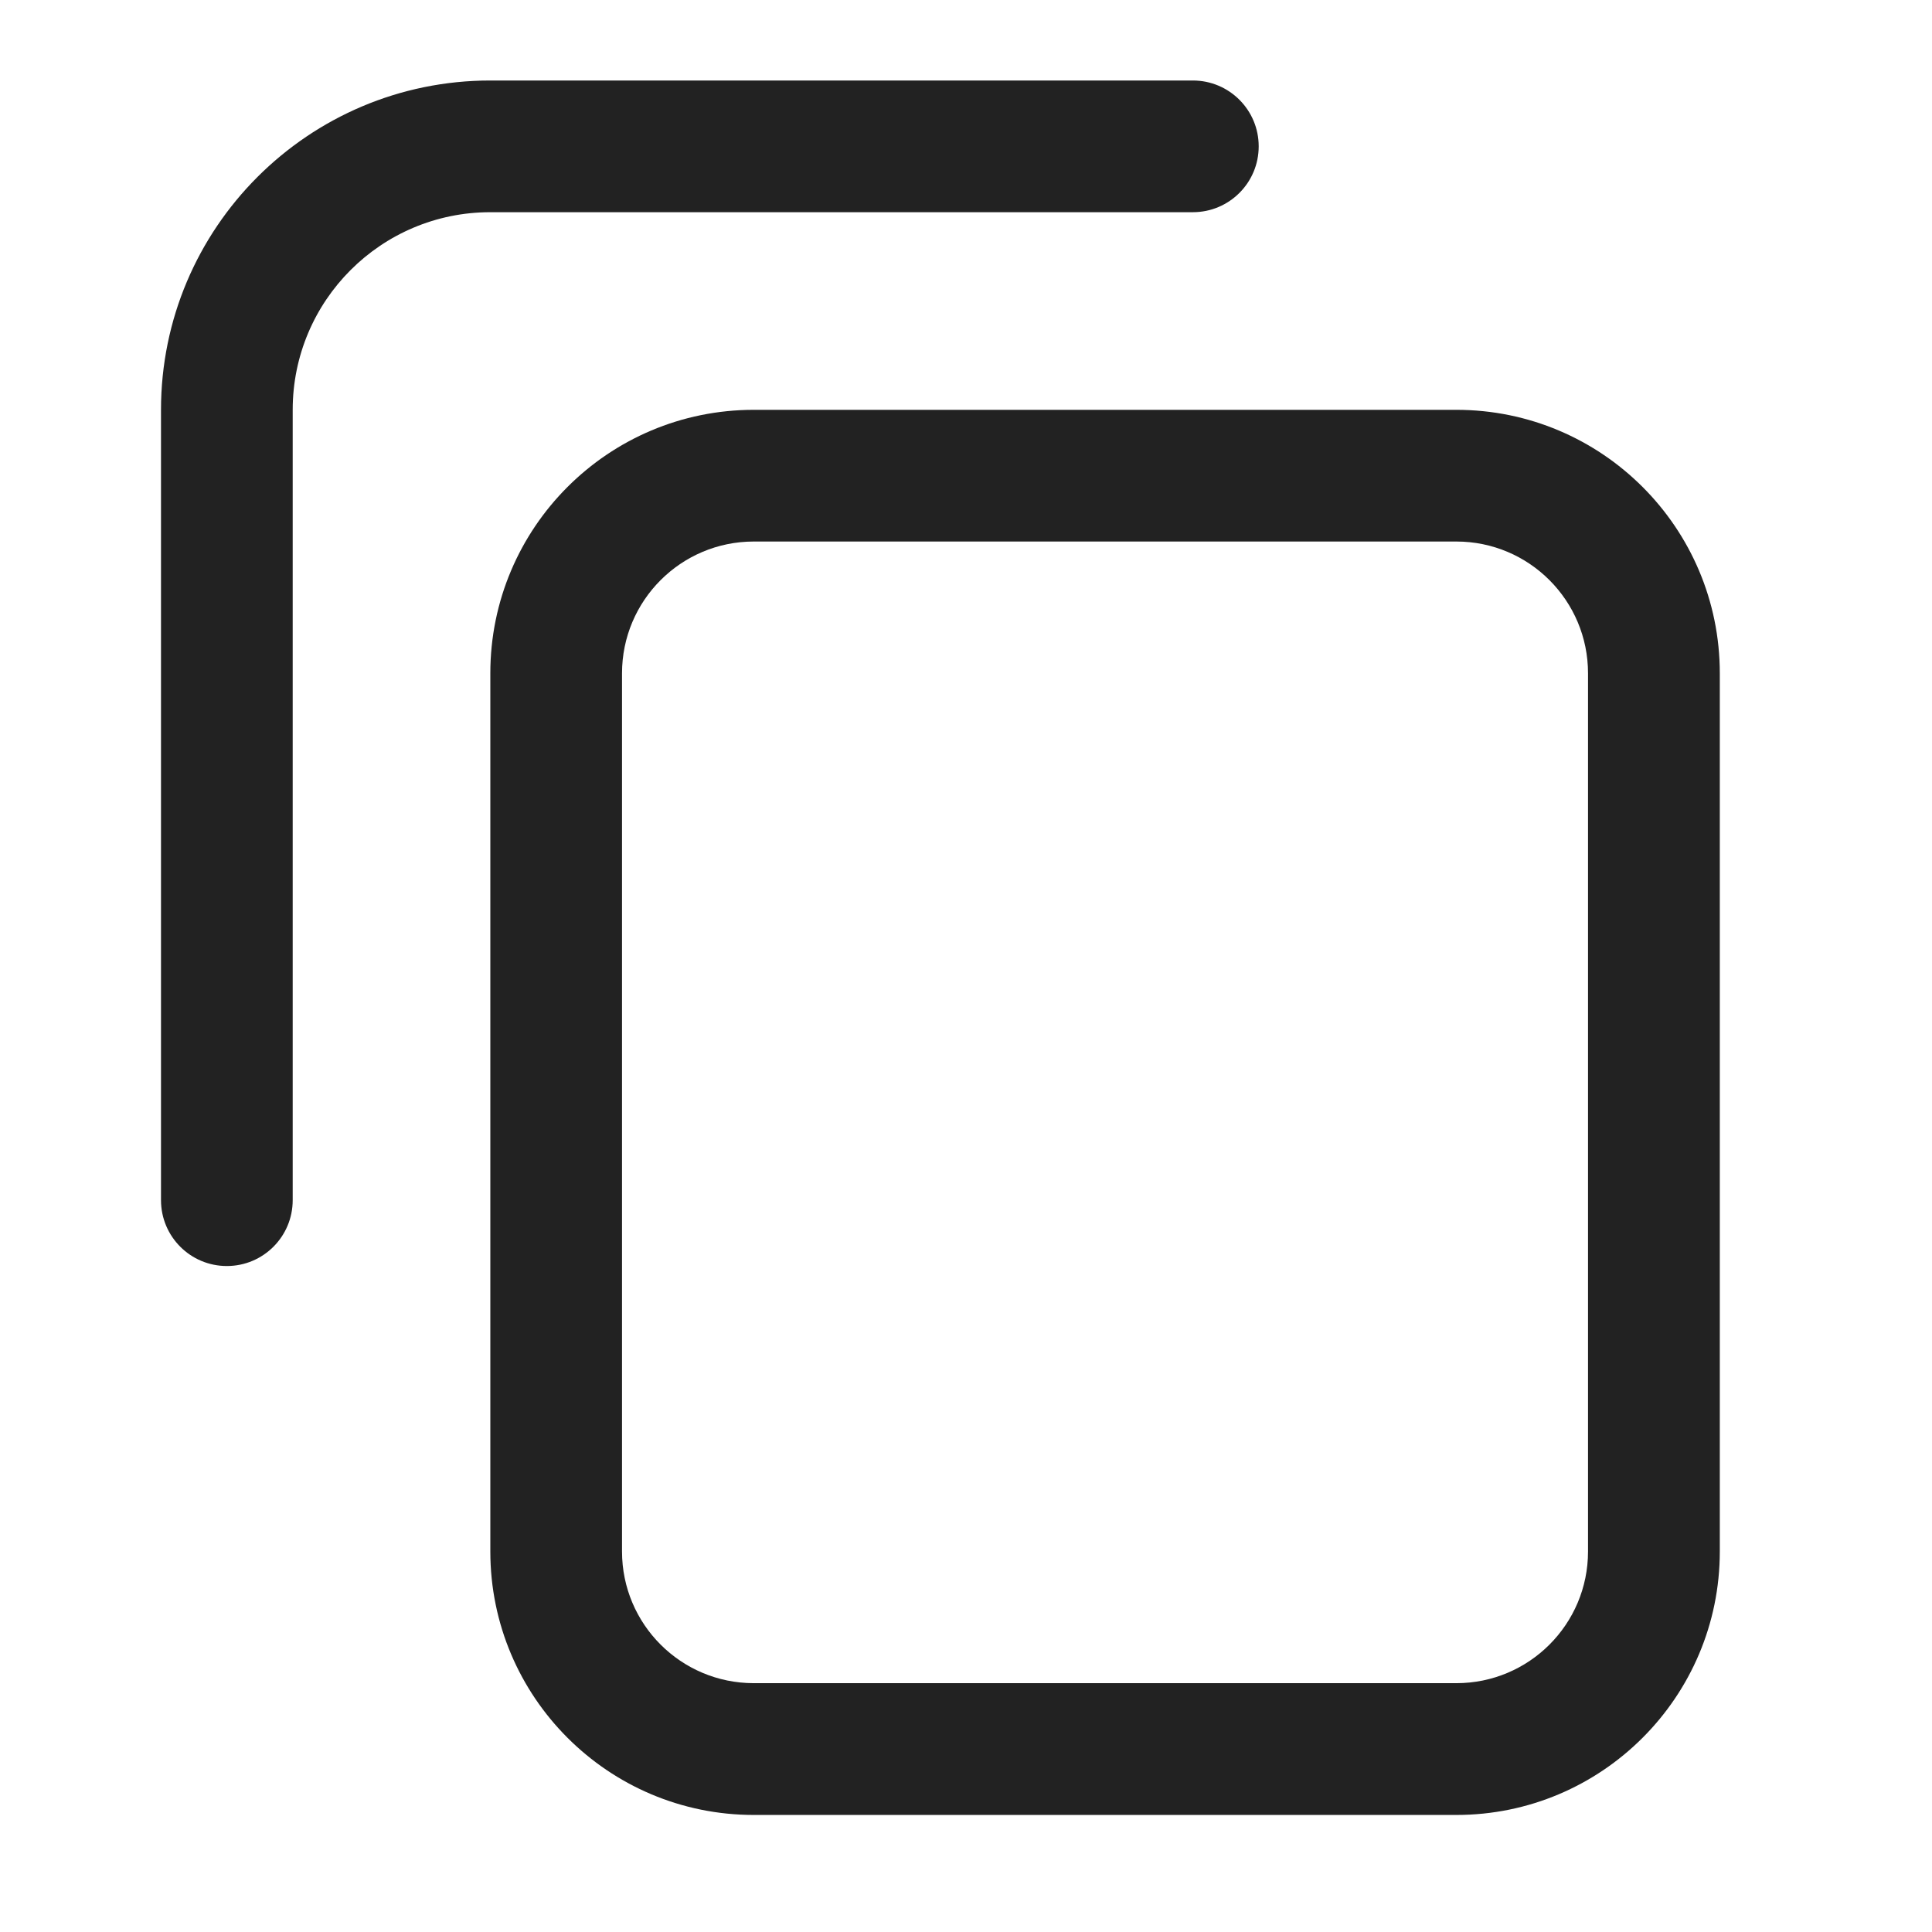 <svg width="24" height="24" viewBox="0 0 24 24" fill="none" xmlns="http://www.w3.org/2000/svg">
<path fill-rule="evenodd" clip-rule="evenodd" d="M9.364 22.546C7.556 22.546 6.091 21.08 6.091 19.273L6.091 8.364C6.091 6.556 7.556 5.091 9.364 5.091L18.091 5.091C19.898 5.091 21.364 6.556 21.364 8.364V19.273C21.364 21.08 19.898 22.546 18.091 22.546L9.364 22.546ZM9.364 20.909C8.46 20.909 7.727 20.177 7.727 19.273L7.727 8.364C7.727 7.46 8.46 6.727 9.364 6.727L18.091 6.727C18.995 6.727 19.727 7.46 19.727 8.364L19.727 19.273C19.727 20.177 18.995 20.909 18.091 20.909L9.364 20.909Z" fill="#222222"/>
<path d="M2 14.909C2 15.361 2.366 15.727 2.818 15.727C3.27 15.727 3.636 15.361 3.636 14.909L3.636 5.091C3.636 3.735 4.735 2.636 6.091 2.636L14.818 2.636C15.27 2.636 15.636 2.27 15.636 1.818C15.636 1.366 15.27 1 14.818 1L6.091 1C3.832 1 2 2.832 2 5.091L2 14.909Z" fill="#222222"/>
</svg>
